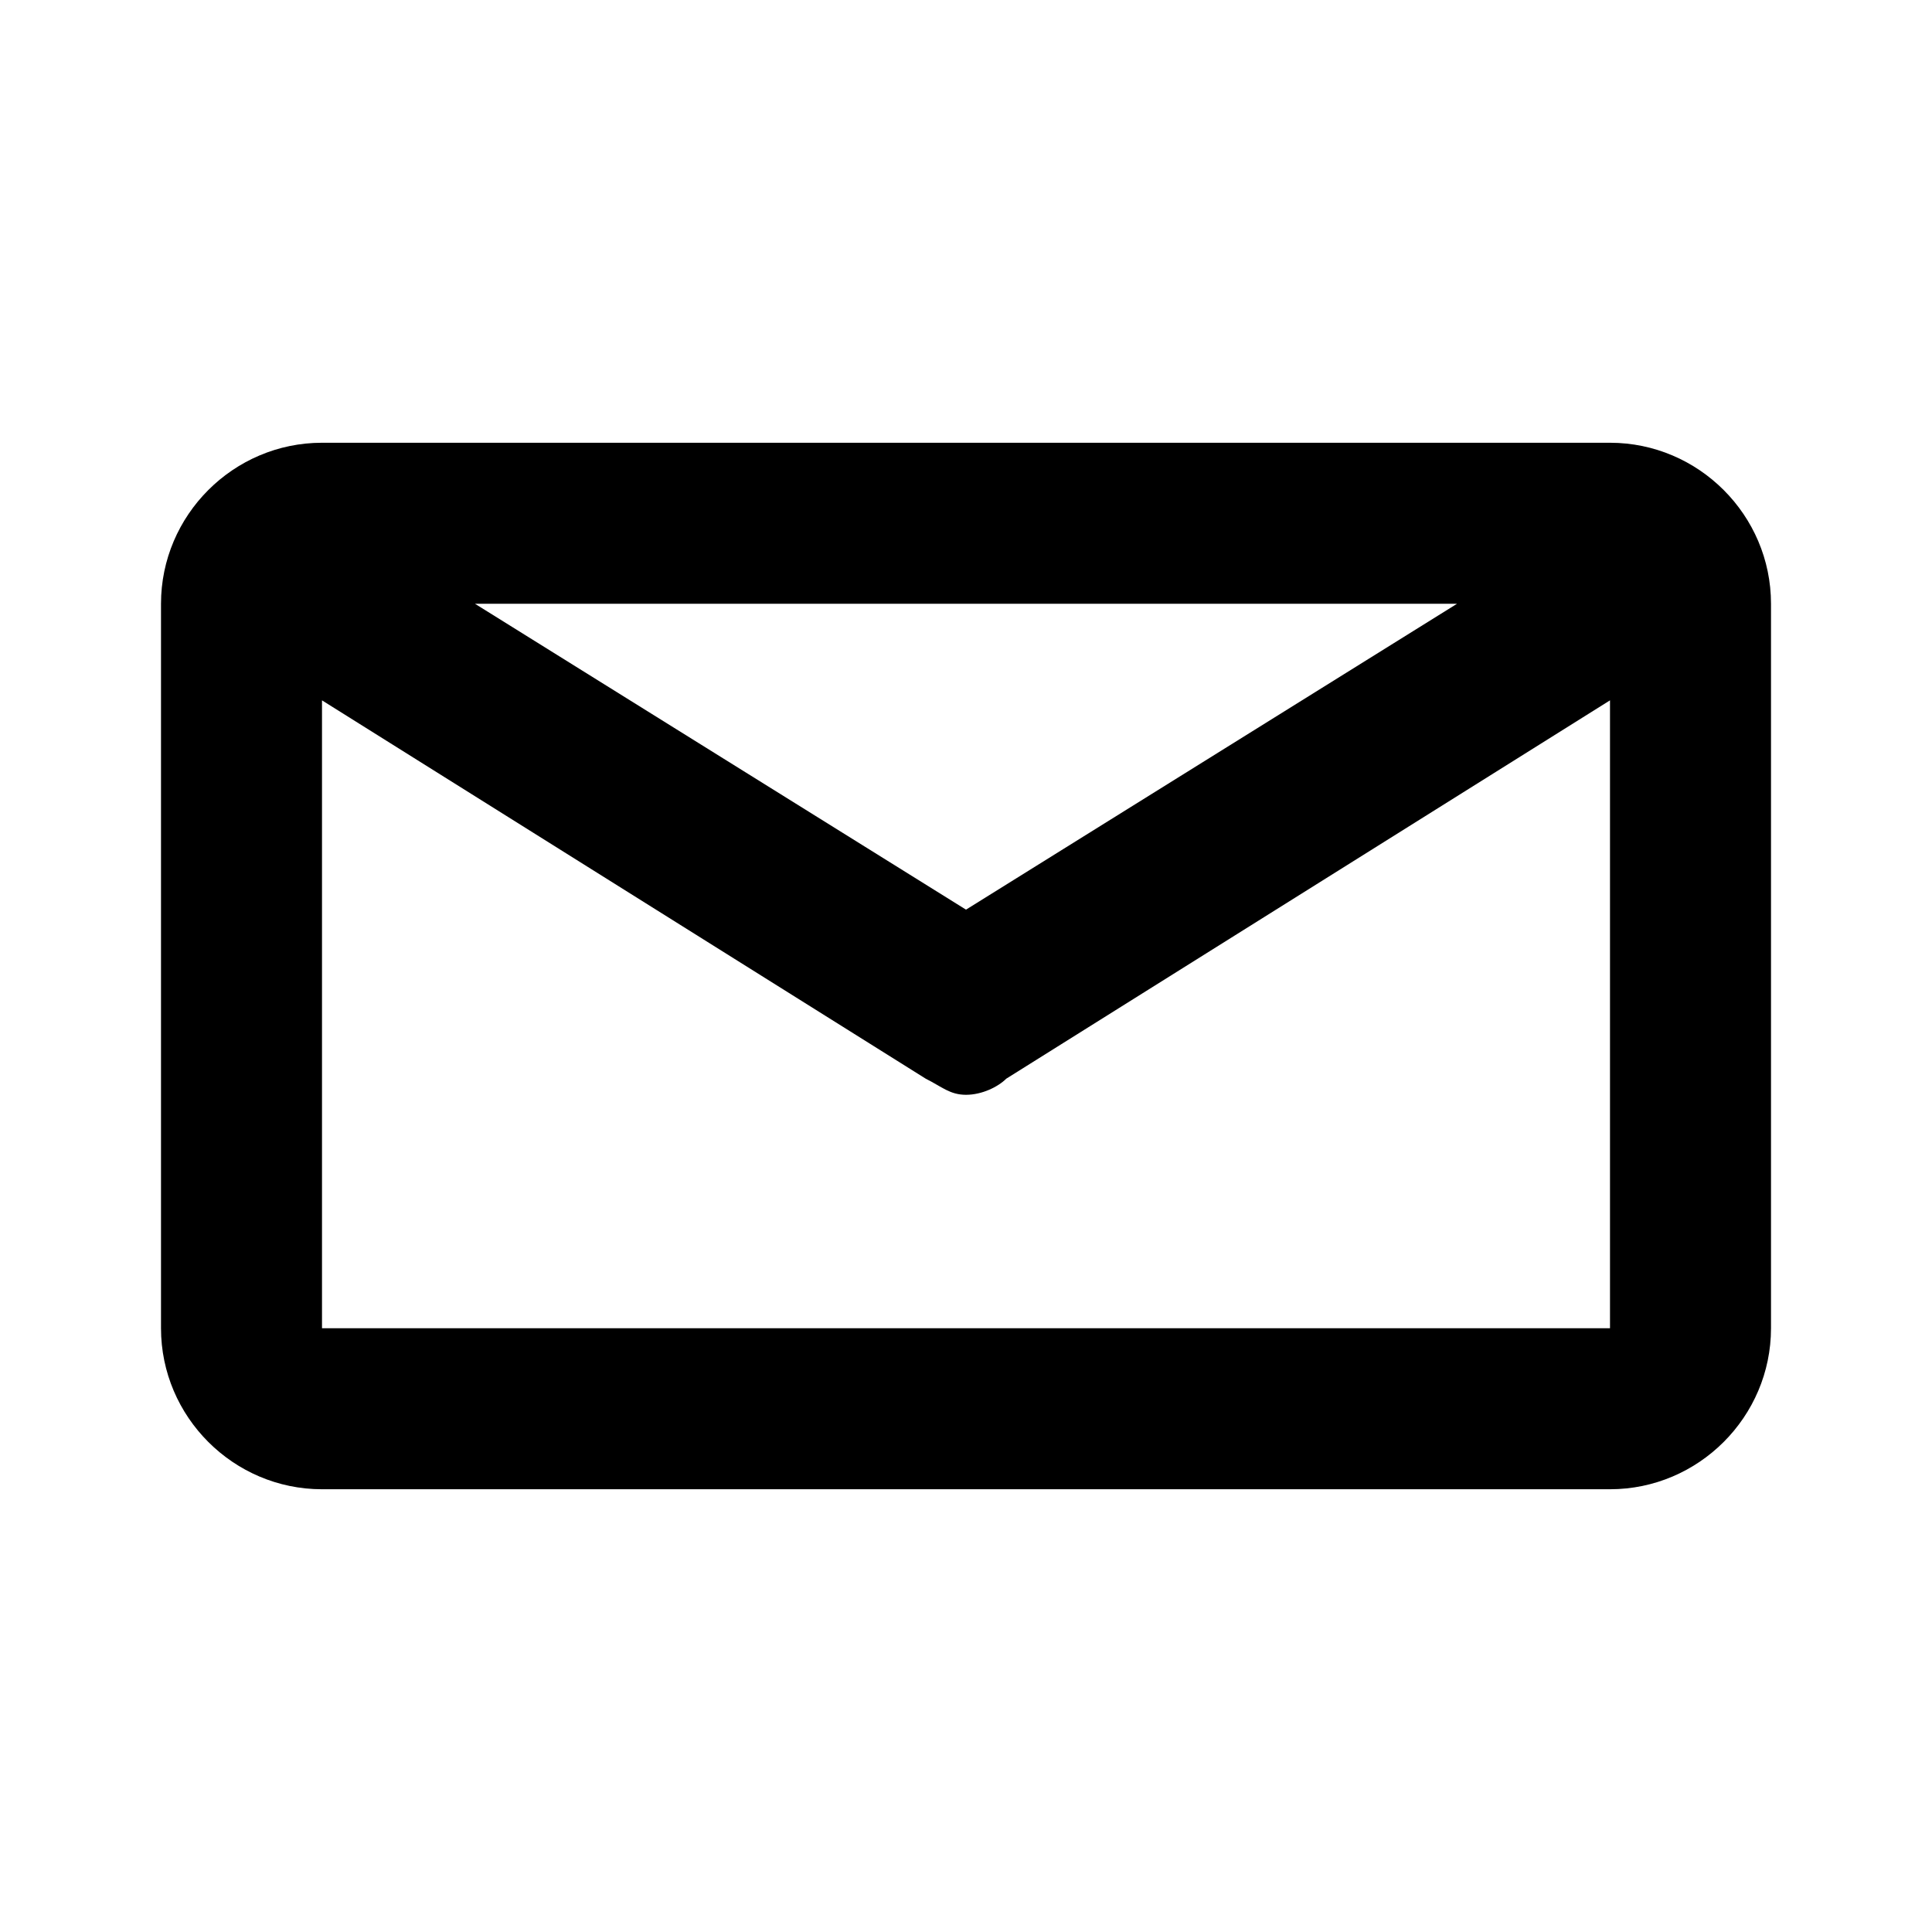 <svg version="1.1" id="envelope" xmlns="http://www.w3.org/2000/svg" xmlns:xlink="http://www.w3.org/1999/xlink" x="0px" y="0px"
	 viewBox="0 0 24 24" enable-background="new 0 0 24 24" xml:space="preserve">
<path d="M20,5.5H4c-1.1,0-2,0.9-2,2v9c0,1.1,0.9,2,2,2h16c1.1,0,2-0.9,2-2v-9C22,6.4,21.1,5.5,20,5.5z M18.1,7.5
	L12,11.3L5.9,7.5H18.1z M4,16.5V8.7l7.5,4.7c0.2,0.1,0.3,0.2,0.5,0.2s0.4-0.1,0.5-0.2L20,8.7l0,7.8H4z"/>
</svg>
